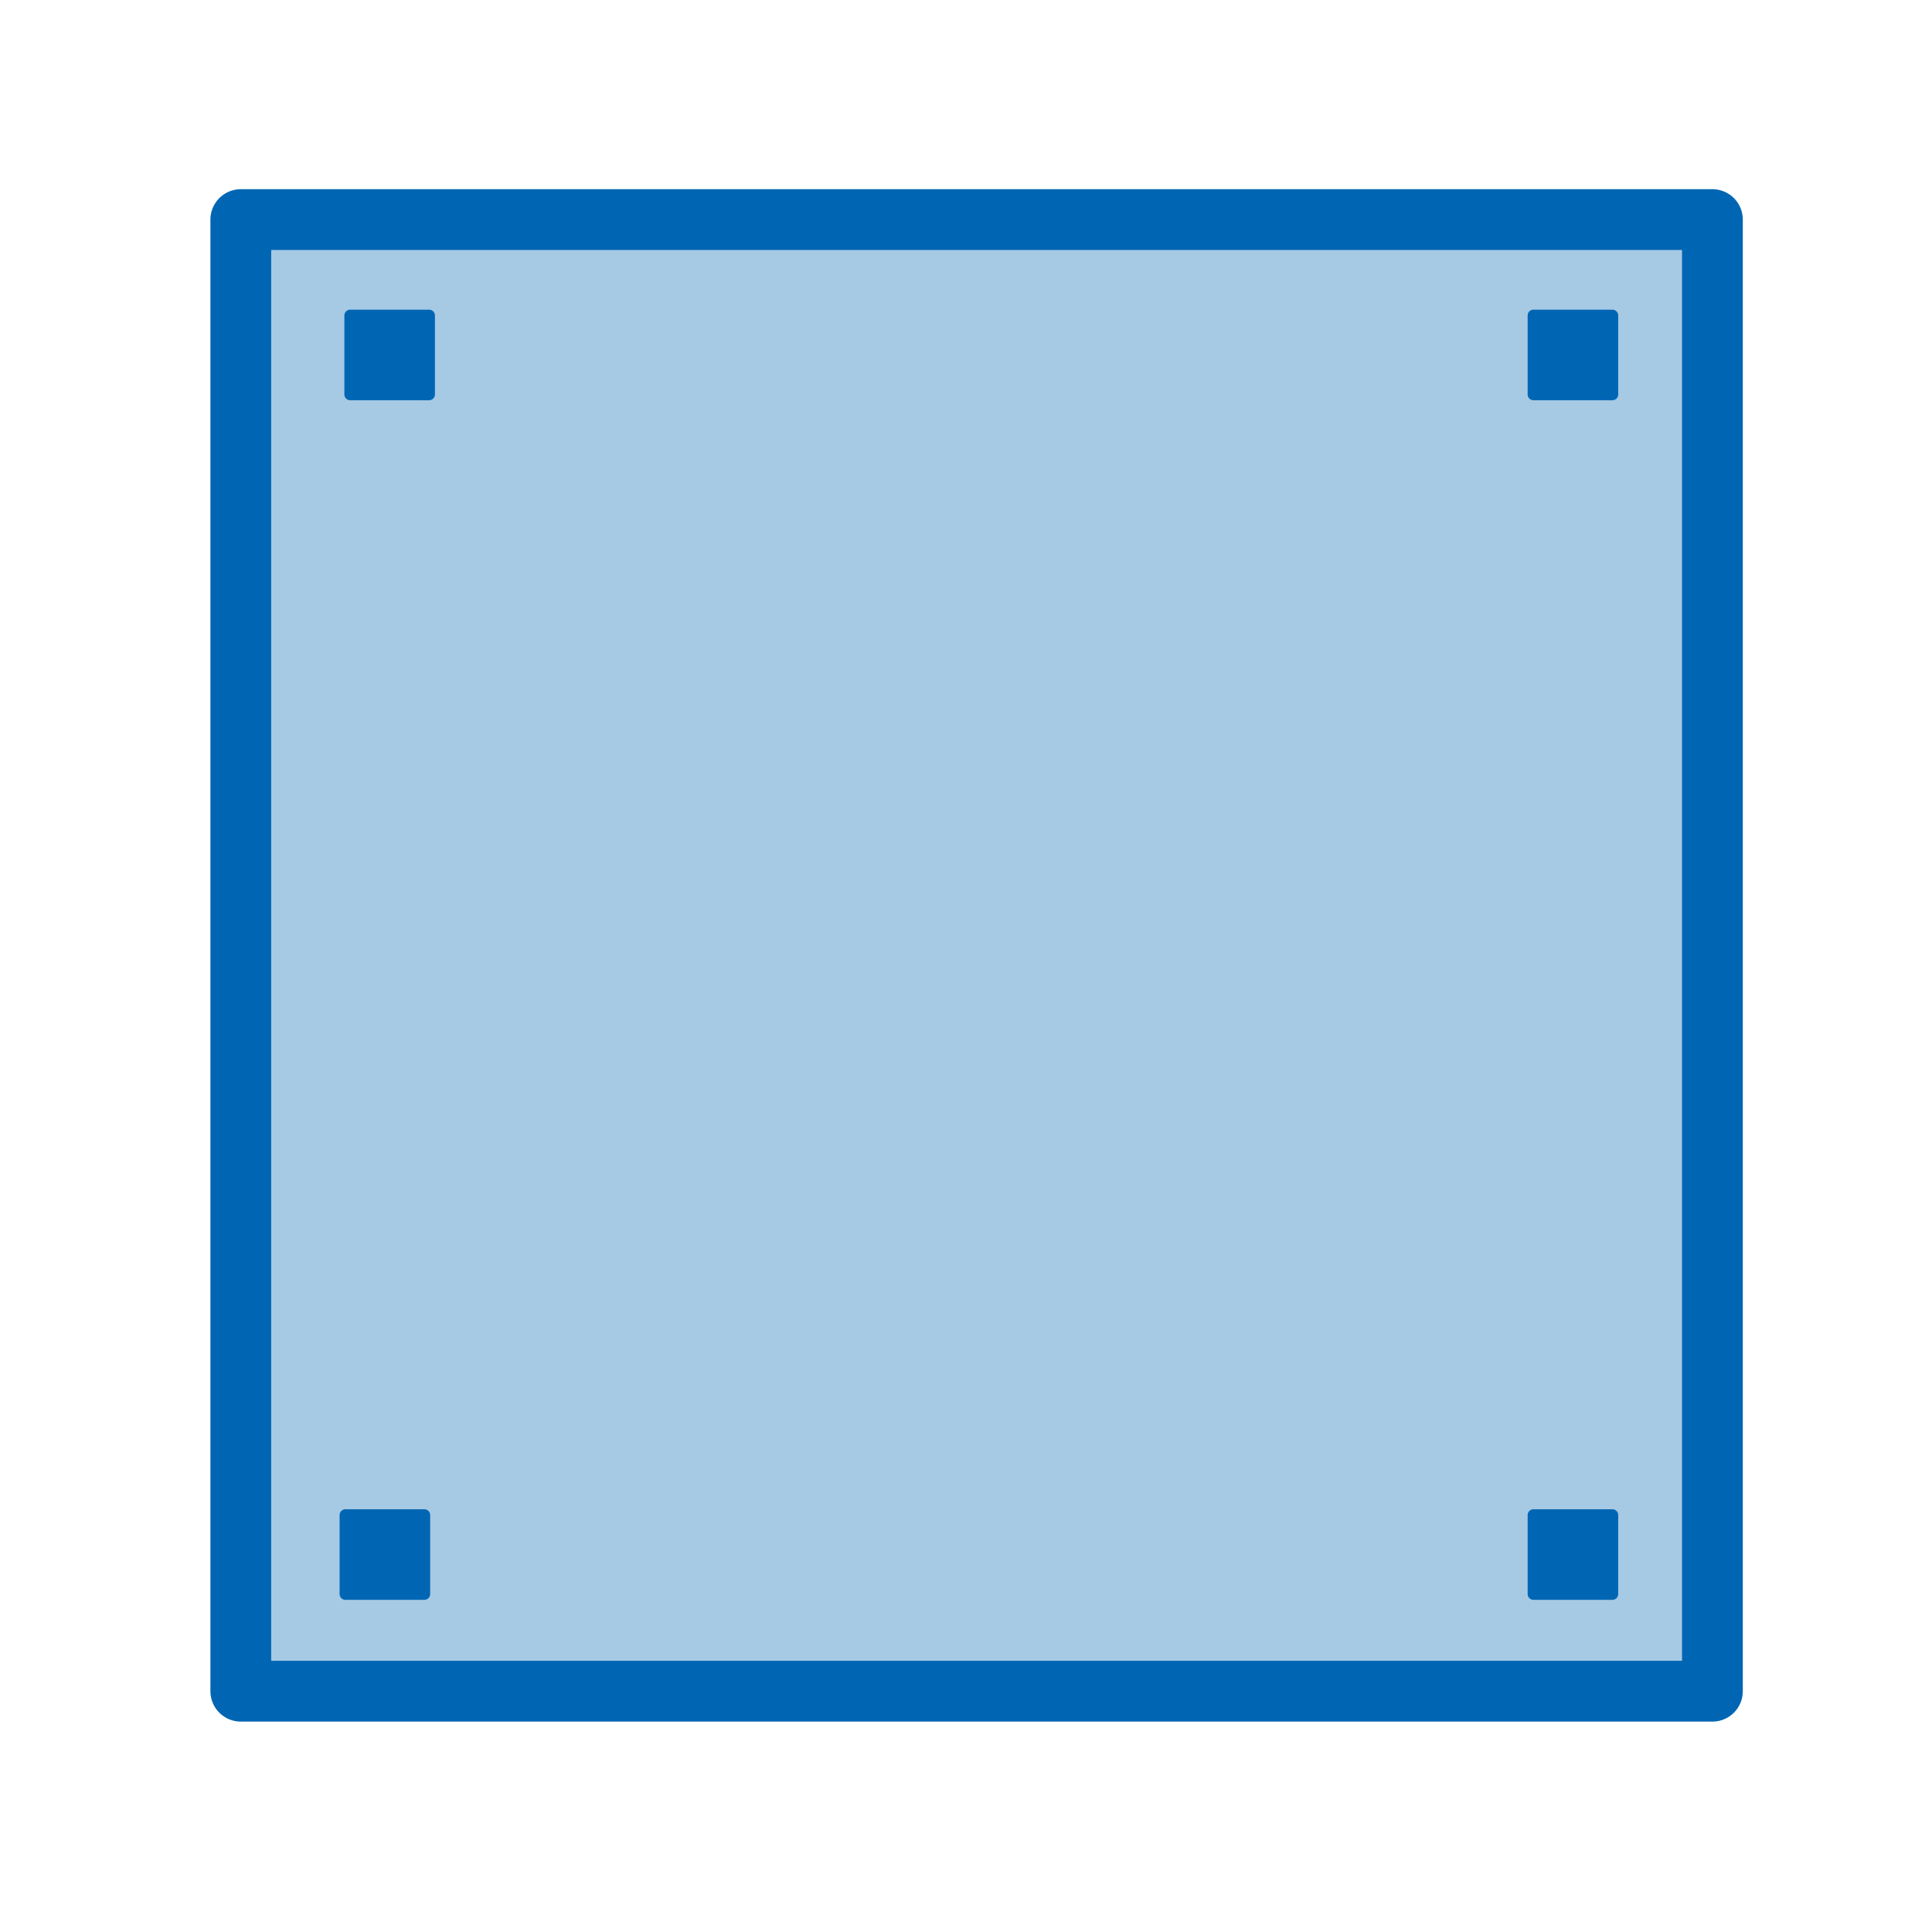 <svg fill-rule="evenodd" height="112.89mm" preserveAspectRatio="xMidYMid" stroke-linejoin="round" stroke-width="28.222" viewBox="0 0 11289 11289" width="112.89mm" xmlns="http://www.w3.org/2000/svg"><g fill="#0066b3" stroke="#0066b3"><path d="m1406.997 1283.044h8598.959v8598.959h-8598.959z" fill-opacity=".35" stroke-width="355.071"/><g stroke-linecap="square" stroke-linejoin="round"><path d="m2046.057 1843.325h461.482v461.482h-461.482z" stroke-width="67.685"/><path d="m8960.147 1843.325h461.482v461.482h-461.482z" stroke-width="67.685"/><path d="m8960.147 8852.778h461.482v461.482h-461.482z" stroke-width="67.685"/><path d="m2018.217 8852.778h461.482v461.482h-461.482z" stroke-width="67.685"/></g></g></svg>
